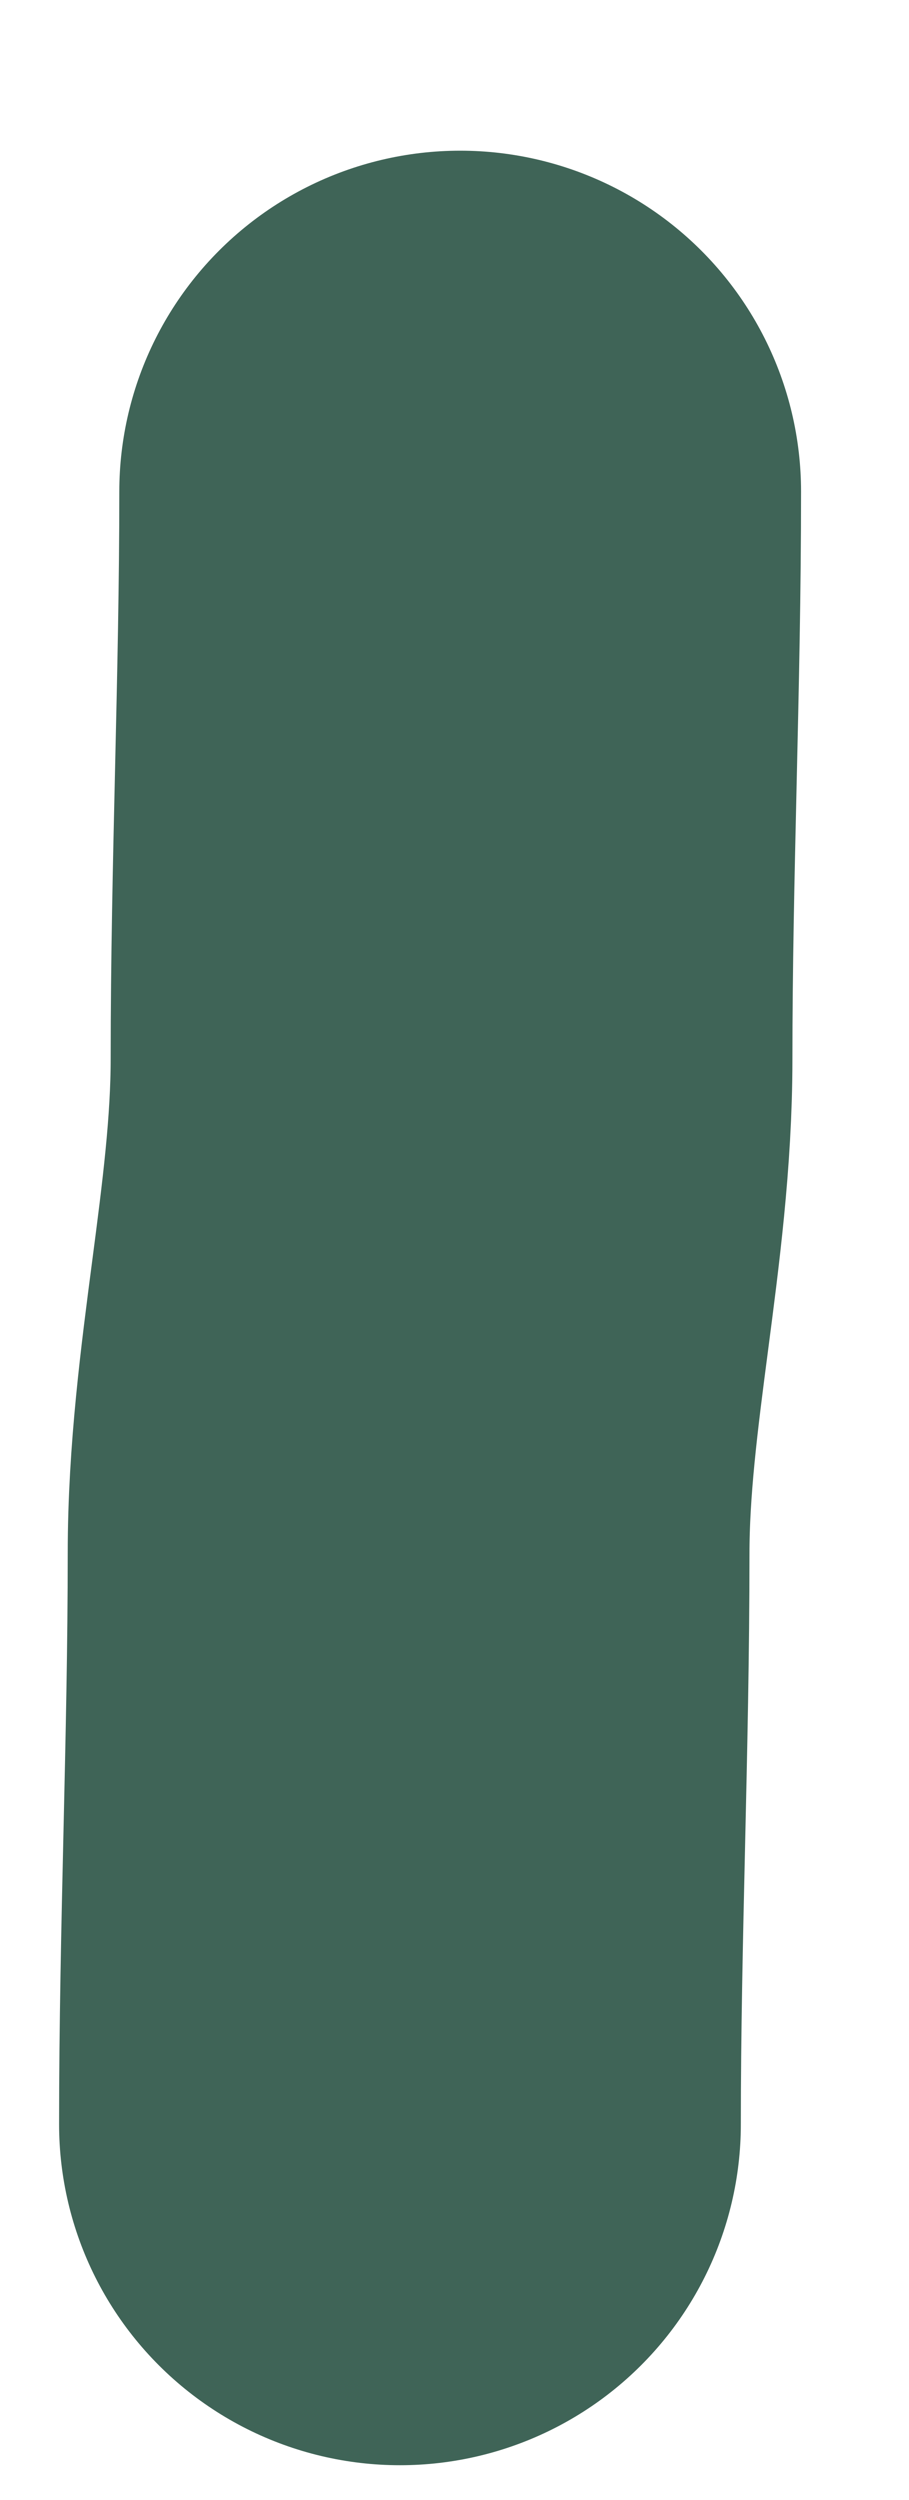<svg width="4" height="11" viewBox="0 0 4 11" fill="none" xmlns="http://www.w3.org/2000/svg">
<path d="M2.025 2.163C2.025 3.005 1.987 3.826 1.987 4.66C1.987 5.389 1.798 6.104 1.798 6.836C1.798 7.674 1.76 8.508 1.76 9.347" stroke="#3F6457" stroke-width="3" stroke-linecap="round"/>
</svg>
